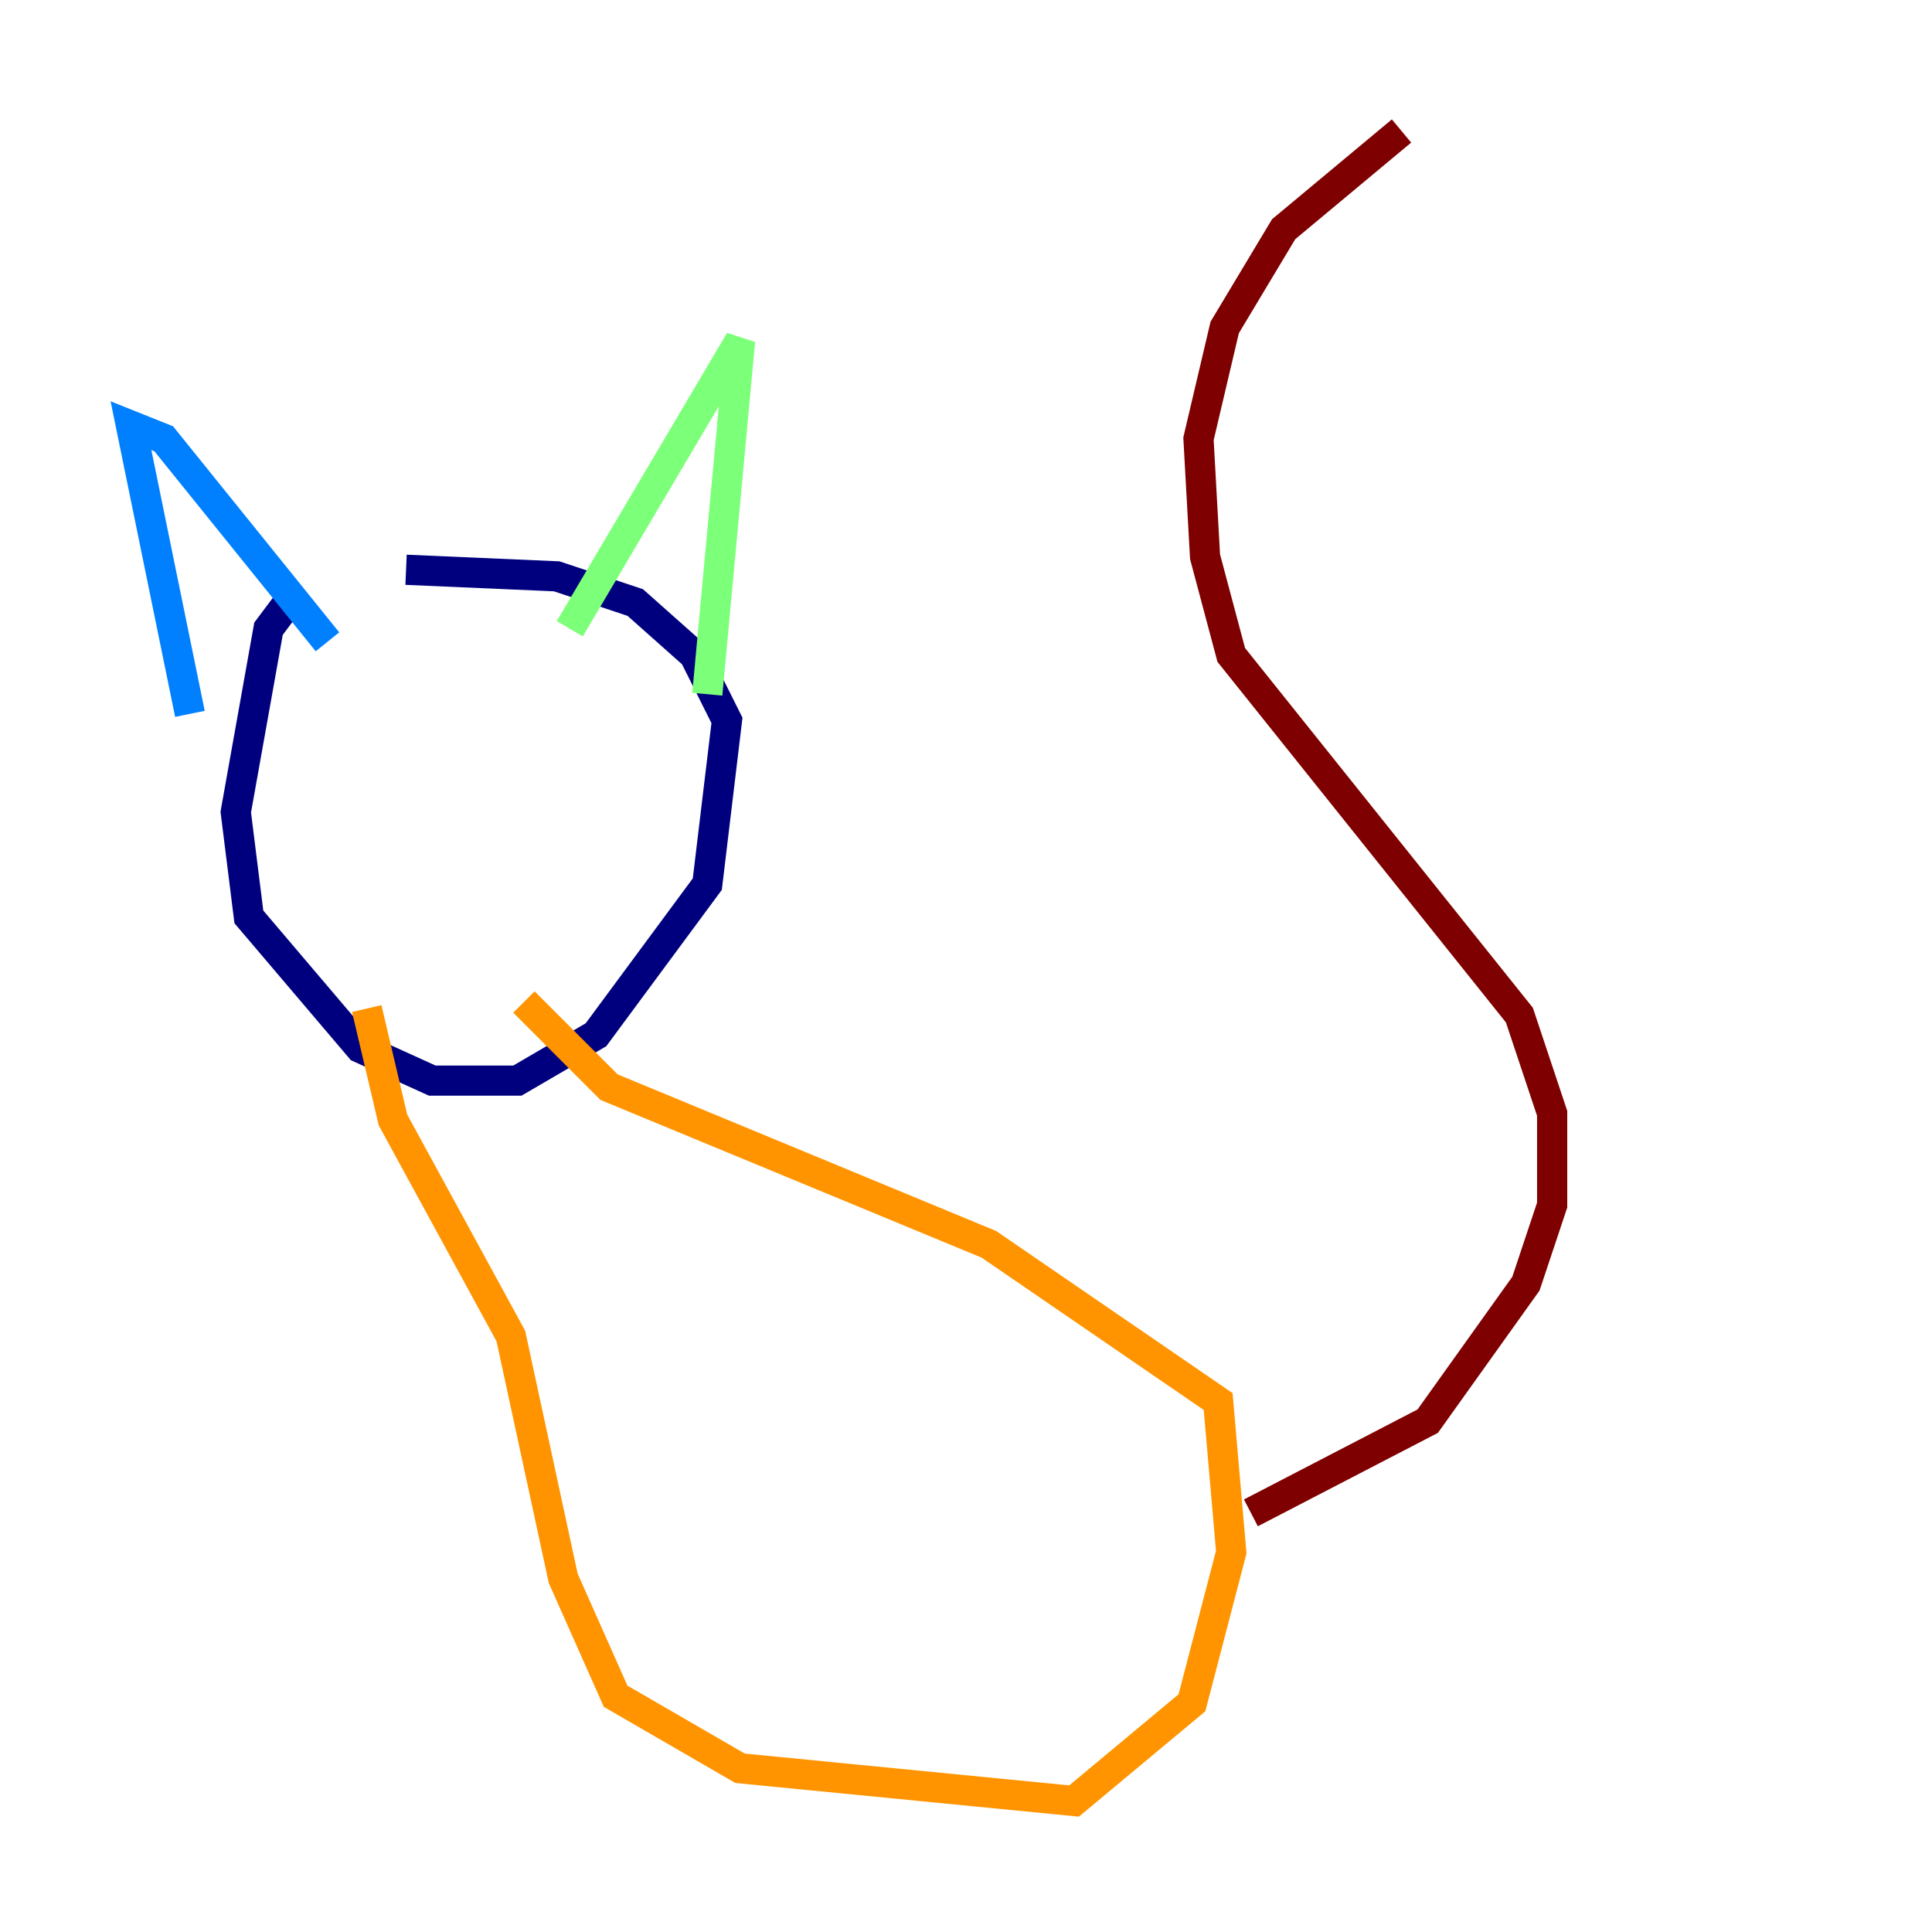 <?xml version="1.0" encoding="utf-8" ?>
<svg baseProfile="tiny" height="128" version="1.2" viewBox="0,0,128,128" width="128" xmlns="http://www.w3.org/2000/svg" xmlns:ev="http://www.w3.org/2001/xml-events" xmlns:xlink="http://www.w3.org/1999/xlink"><defs /><polyline fill="none" points="19.091,39.919 17.79,41.654 15.62,53.803 16.488,60.746 23.864,69.424 28.637,71.593 34.278,71.593 39.485,68.556 46.861,58.576 48.163,47.729 45.993,43.39 42.088,39.919 36.881,38.183 26.902,37.749" stroke="#00007f" stroke-width="2" /><polyline fill="none" points="12.583,47.295 8.678,28.203 10.848,29.071 21.695,42.522" stroke="#0080ff" stroke-width="2" /><polyline fill="none" points="37.749,41.654 49.031,22.563 46.861,45.993" stroke="#7cff79" stroke-width="2" /><polyline fill="none" points="24.298,66.82 26.034,74.197 33.844,88.515 37.315,104.57 40.786,112.38 49.031,117.153 71.159,119.322 78.969,112.814 81.573,102.834 80.705,92.854 65.519,82.441 40.352,72.027 34.712,66.386" stroke="#ff9400" stroke-width="2" /><polyline fill="none" points="82.875,100.231 94.59,94.156 101.098,85.044 102.834,79.837 102.834,73.763 100.664,67.254 81.573,43.39 79.837,36.881 79.403,29.071 81.139,21.695 85.044,15.186 92.854,8.678" stroke="#7f0000" stroke-width="2" /></svg>